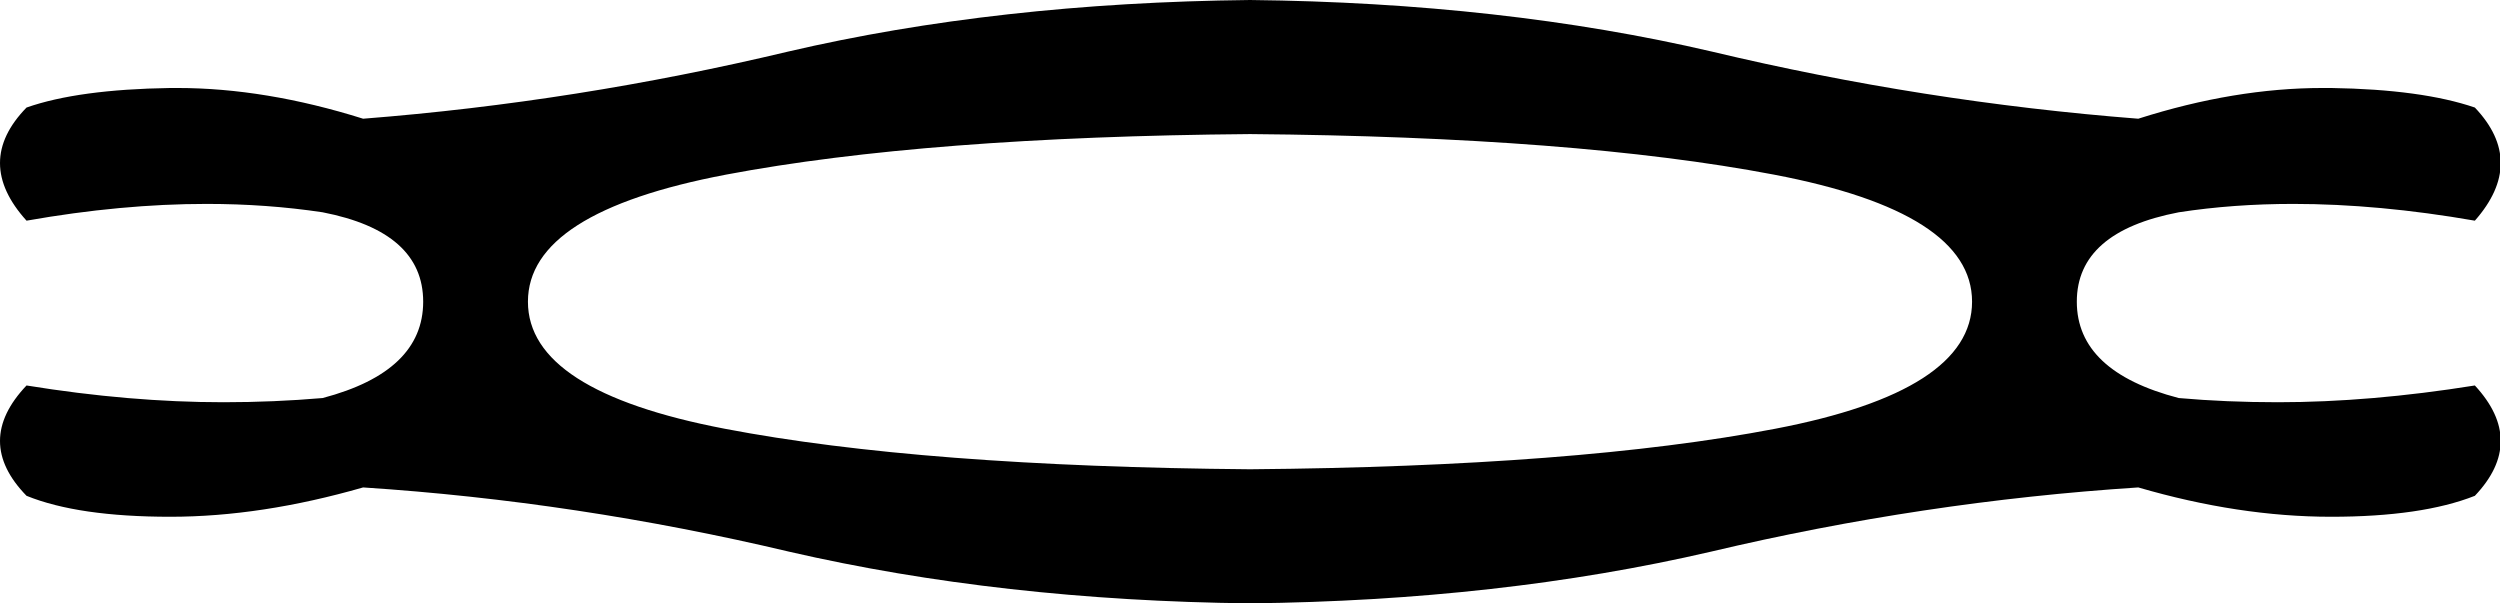 <?xml version='1.0' encoding ='UTF-8' standalone='no'?>
<svg width='17.9' height='4.32' xmlns='http://www.w3.org/2000/svg' xmlns:xlink='http://www.w3.org/1999/xlink'  version='1.1' >
<path style='fill:black; stroke:none' d=' M 8.95 0.96  Q 11.28 0.98 12.7 1.25  Q 14.12 1.52 14.12 2.16  Q 14.12 2.8 12.71 3.07  Q 11.3 3.34 8.95 3.36  Q 6.6 3.34 5.19 3.07  Q 3.78 2.8 3.78 2.16  Q 3.78 1.52 5.2 1.25  Q 6.63 0.98 8.95 0.96  Z  M 8.95 0  Q 7.14 0.02 5.64 0.37  Q 4.13 0.73 2.6 0.85  Q 1.9 0.63 1.27 0.63  Q 1.24 0.63 1.22 0.63  Q 0.56 0.64 0.19 0.77  Q -0.19 1.16 0.19 1.58  Q 0.87 1.46 1.48 1.46  Q 1.91 1.46 2.31 1.52  Q 3.03 1.66 3.03 2.16  Q 3.03 2.66 2.31 2.85  Q 1.96 2.88 1.6 2.88  Q 0.93 2.88 0.19 2.76  Q -0.19 3.16 0.19 3.55  Q 0.56 3.7 1.22 3.7  Q 1.87 3.7 2.6 3.49  Q 4.13 3.59 5.65 3.95  Q 7.17 4.3 8.95 4.32  Q 10.74 4.3 12.25 3.95  Q 13.77 3.59 15.31 3.49  Q 16.03 3.7 16.69 3.7  Q 17.34 3.7 17.72 3.55  Q 18.09 3.16 17.72 2.76  Q 16.97 2.88 16.31 2.88  Q 15.94 2.88 15.6 2.85  Q 14.87 2.66 14.87 2.16  Q 14.87 1.66 15.6 1.52  Q 15.99 1.46 16.42 1.46  Q 17.03 1.46 17.72 1.58  Q 18.09 1.16 17.72 0.77  Q 17.34 0.64 16.69 0.63  Q 16.66 0.63 16.63 0.63  Q 16 0.63 15.31 0.85  Q 13.77 0.73 12.26 0.37  Q 10.76 0.02 8.95 0  Z '/></svg>
